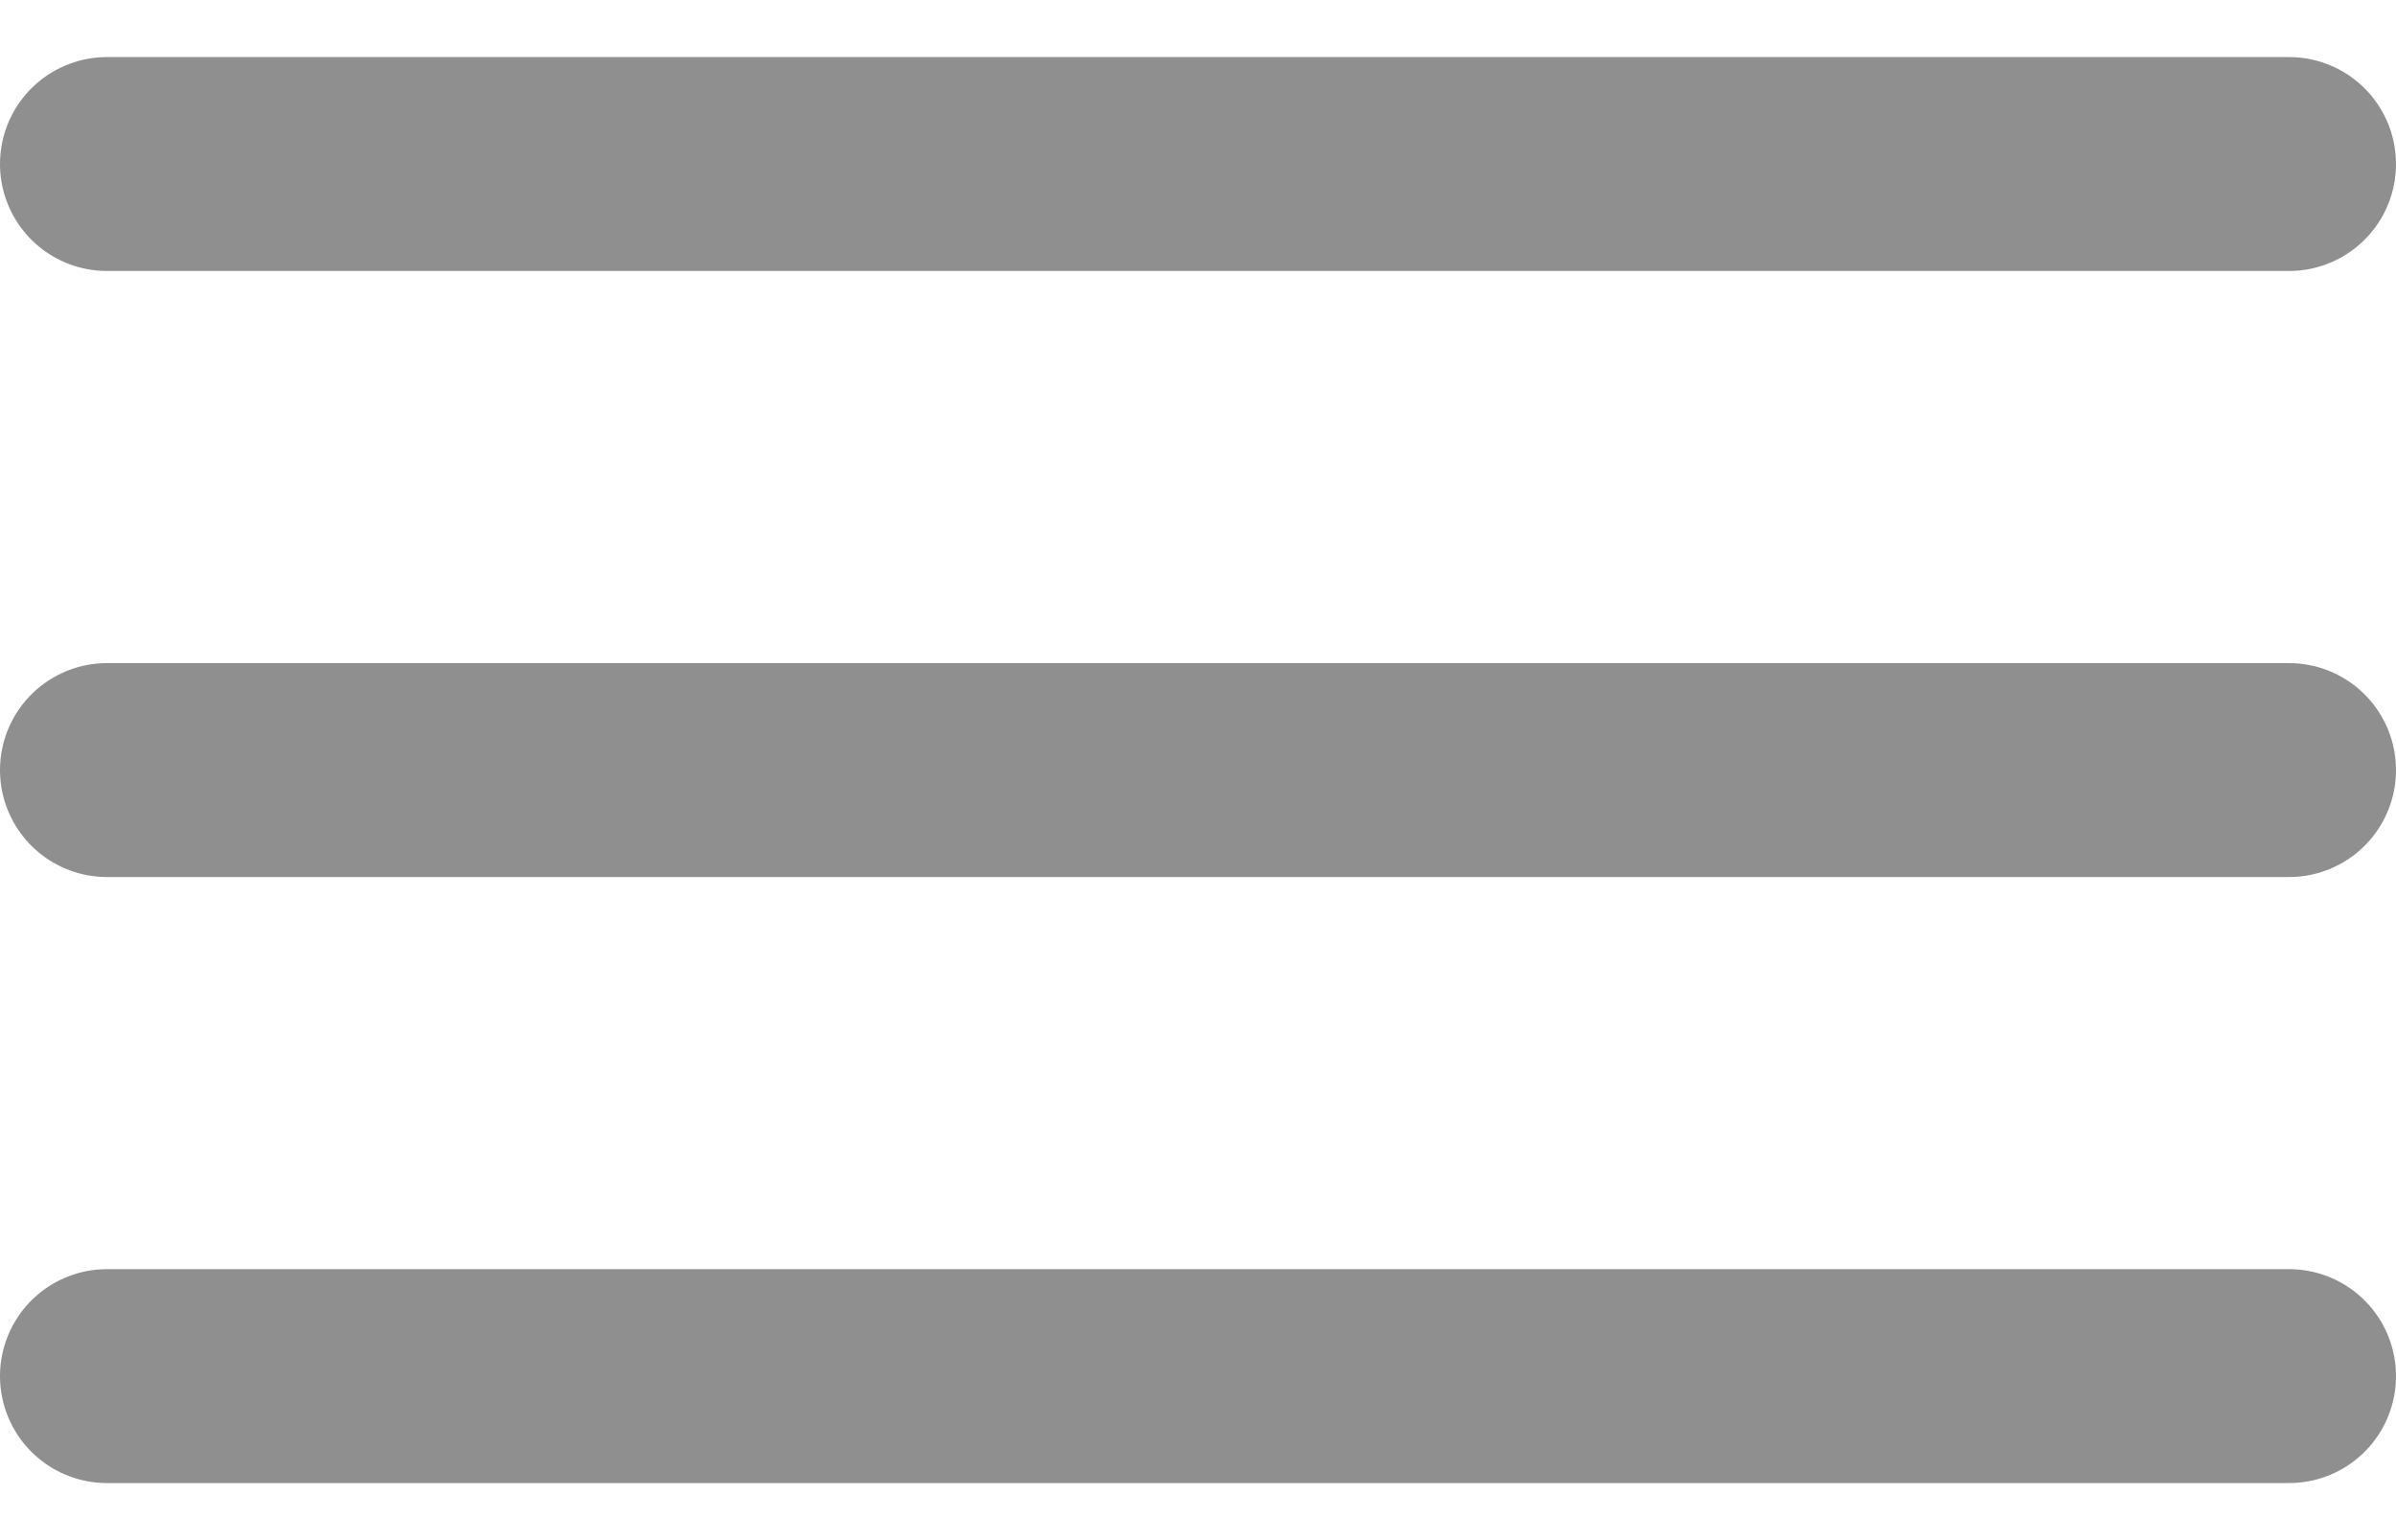 <svg width="28" height="18" viewBox="0 0 28 18" fill="none" xmlns="http://www.w3.org/2000/svg">
<path d="M1.25 16.083H26.75M1.25 9H26.75M1.25 1.917H26.75" stroke="#8F8F8F" stroke-width="2.5" stroke-linecap="round" stroke-linejoin="round"/>
</svg>
